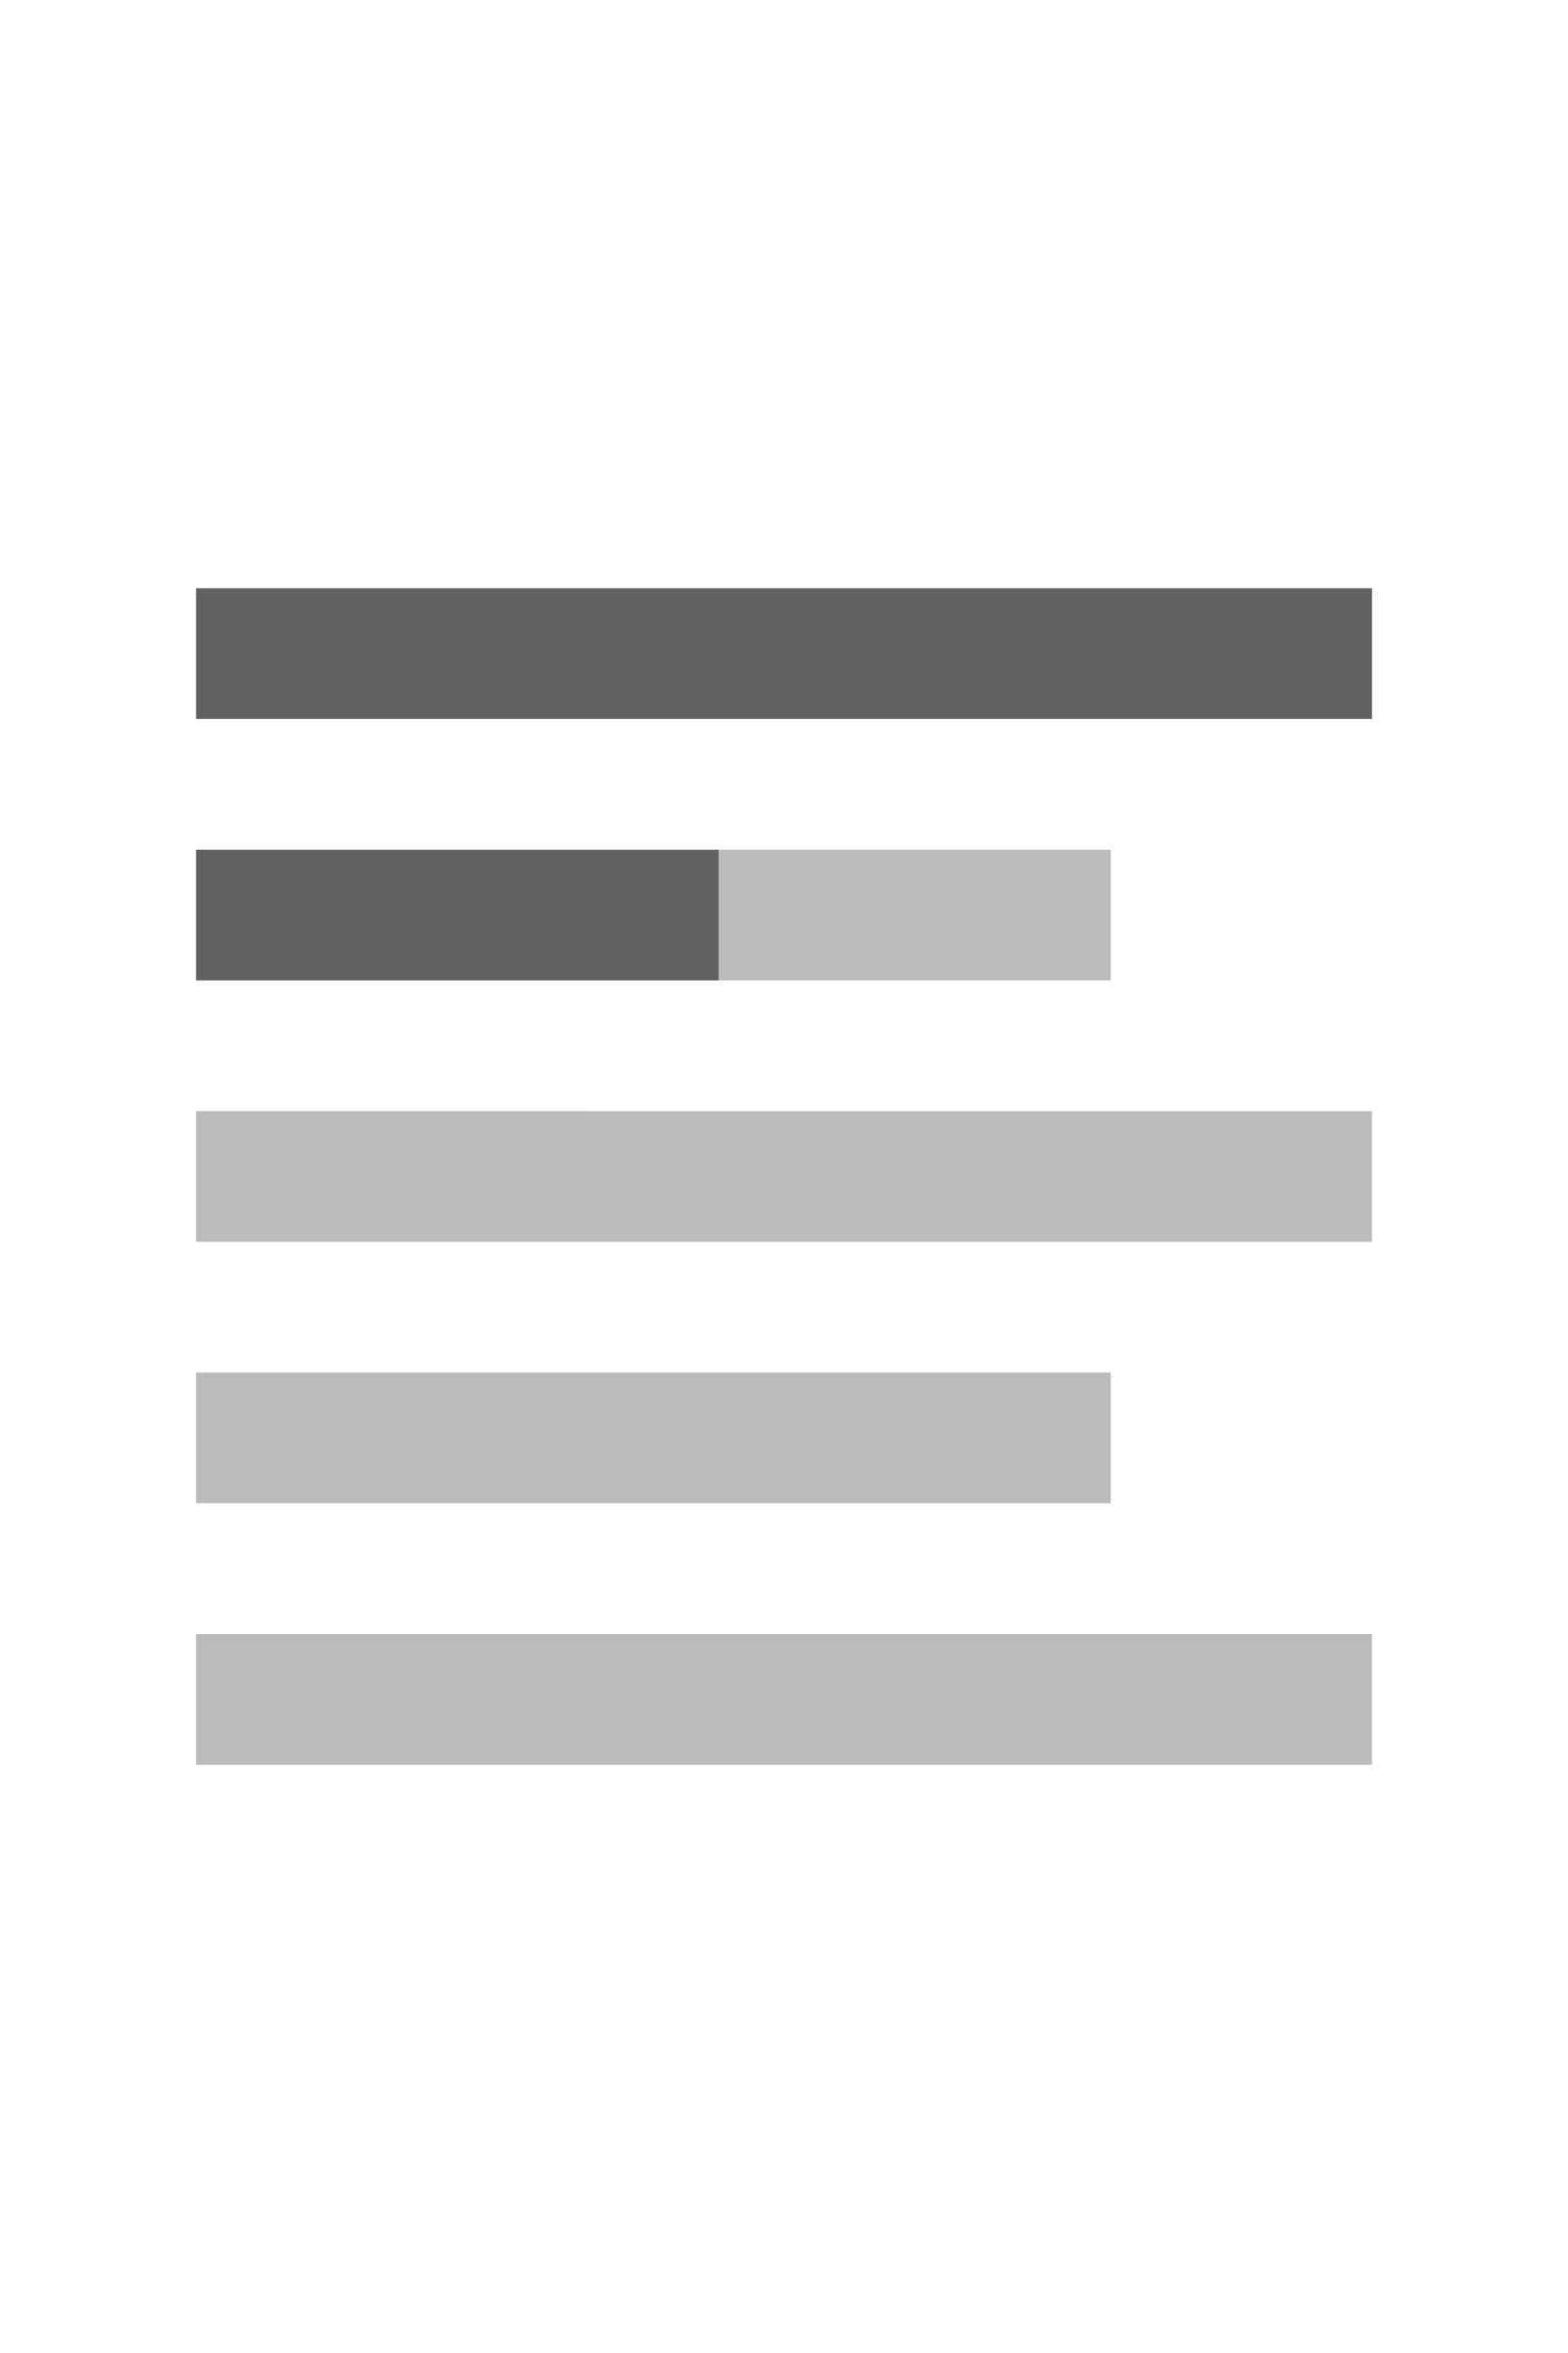 <svg xmlns="http://www.w3.org/2000/svg" width="16" viewBox="0 0 24 24">
  <path class="jp-icon4" fill="#bbbbbb" d="M17 15H3v2h14v-2Zm0-8h-6v2h6V7ZM3 13h18v-2H3v2Zm0 8h18v-2H3v2Z"/>
  <path class="jp-icon1" fill="#616161" d="M3 3v2h18V3H3ZM3 7v2h8V7H3Z"/>
</svg>
